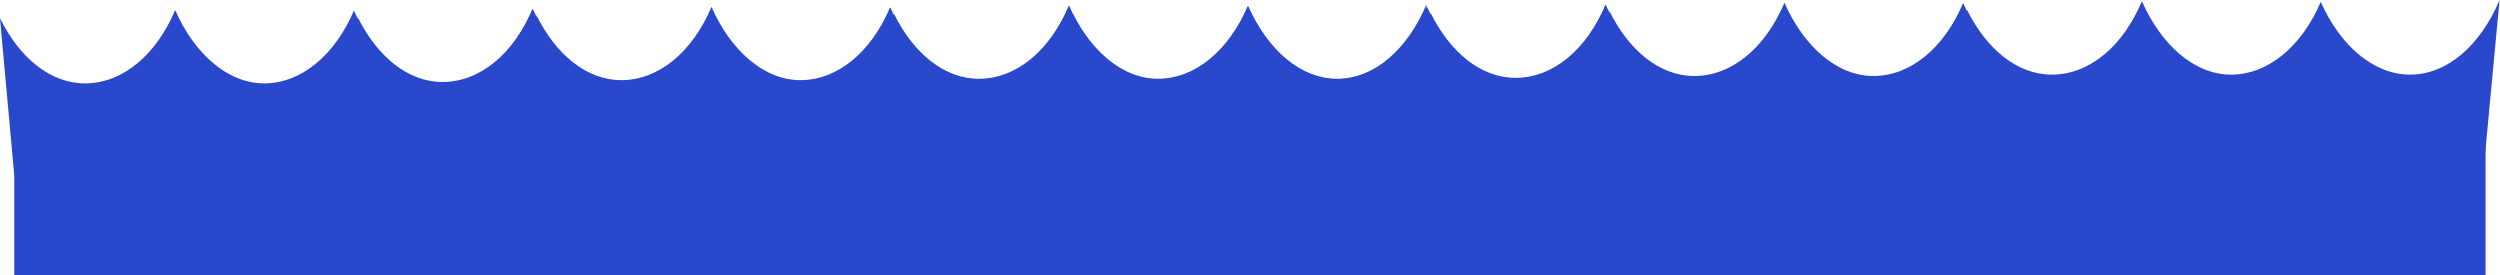 <?xml version="1.0" encoding="UTF-8" standalone="no"?>
<svg
   xmlns:dc="http://purl.org/dc/elements/1.1/"
   xmlns:cc="http://creativecommons.org/ns#"
   xmlns:rdf="http://www.w3.org/1999/02/22-rdf-syntax-ns#"
   xmlns:svg="http://www.w3.org/2000/svg"
   xmlns="http://www.w3.org/2000/svg"
   xmlns:sodipodi="http://sodipodi.sourceforge.net/DTD/sodipodi-0.dtd"
   xmlns:inkscape="http://www.inkscape.org/namespaces/inkscape"
   width="1760.906"
   height="193.859"
   version="1.1"
   id="svg25"
   sodipodi:docname="wave1.svg"
   inkscape:version="0.92.4 (5da689c313, 2019-01-14)">
  <defs
     id="defs29">
    <clipPath
       clipPathUnits="userSpaceOnUse"
       id="clipPath67">
      <rect
         id="rect69"
         width="442.595"
         height="246.114"
         x="285.021"
         y="235.524"
         style="stroke-width:2.87" />
    </clipPath>
    <clipPath
       clipPathUnits="userSpaceOnUse"
       id="clipPath67-4">
      <rect
         id="rect69-6"
         width="442.595"
         height="246.114"
         x="285.021"
         y="235.524"
         style="stroke-width:2.87" />
    </clipPath>
    <clipPath
       clipPathUnits="userSpaceOnUse"
       id="clipPath4247">
      <rect
         id="rect4249"
         width="2981.206"
         height="152.898"
         x="10"
         y="331.102"
         style="stroke-width:2.062" />
    </clipPath>
  </defs>
  <sodipodi:namedview
     pagecolor="#ffffff"
     bordercolor="#666666"
     borderopacity="1"
     objecttolerance="10"
     gridtolerance="10"
     guidetolerance="10"
     inkscape:pageopacity="0"
     inkscape:pageshadow="2"
     inkscape:window-width="1920"
     inkscape:window-height="1001"
     id="namedview27"
     showgrid="false"
     inkscape:zoom="0.46059782"
     inkscape:cx="870.08521"
     inkscape:cy="344.15296"
     inkscape:window-x="-9"
     inkscape:window-y="-9"
     inkscape:window-maximized="1"
     inkscape:current-layer="svg25"
     fit-margin-top="0"
     fit-margin-left="0"
     fit-margin-right="0"
     fit-margin-bottom="0" />
  <title
     id="title2">wave pattern</title>
  <ellipse
     style="fill:#0000ff;stroke-width:0.736"
     rx="0"
     ry="14.944"
     id="svg_3"
     cy="-260.787"
     cx="341.782" />
  <ellipse
     style="fill:#0000ff;stroke-width:0.736"
     rx="0"
     ry="6.793"
     id="svg_4"
     cy="-259.429"
     cx="343.141" />
  <g
     style="fill:#2948cc;fill-opacity:1"
     id="g3978"
     transform="matrix(1.006,0,0,0.981,-23.946,-34.361)">
    <g
       style="fill:#2948cc;fill-opacity:1"
       transform="translate(3.092,30.704)"
       id="g126">
      <path
         id="svg_22"
         d="m 383.102,126.205 c -13.534,20.672 -31.792,28.777 -52.041,28.777 -25.706,0 -49.104,-16.538 -62.534,-47.796 -13.324,31.92 -36.827,47.796 -62.848,47.796 -25.704,0 -48.892,-16.869 -62.322,-48.128 -13.324,32.251 -36.827,48.128 -63.162,48.128 -18.99,0 -36.408,-6.782 -49.523,-25.139 L 20.704,17.384 c 13.64,28.446 35.254,46.802 59.491,46.802 26.335,0 49.838,-20.341 63.162,-52.59 13.43,31.257 36.618,52.59 62.322,52.59 26.021,0 49.524,-20.341 62.848,-52.259 13.43,31.257 36.828,52.259 62.534,52.259 26.23,0 49.418,-21.333 62.637,-53.582 z"
         inkscape:connector-curvature="0"
         style="fill:#2948cc;fill-opacity:1;fill-rule:nonzero;stroke-width:1" />
      <path
         id="svg_23"
         d="m 633.443,125.214 c -13.534,20.672 -31.792,28.776 -52.041,28.776 -25.706,0 -49.103,-16.538 -62.533,-47.796 -13.324,31.92 -36.827,47.796 -62.848,47.796 -25.705,0 -48.893,-16.869 -62.322,-48.127 -13.326,32.251 -36.827,48.127 -63.163,48.127 -18.991,0 -36.408,-6.782 -49.523,-25.138 L 271.045,16.392 c 13.64,28.446 35.254,46.802 59.491,46.802 26.335,0 49.837,-20.341 63.163,-52.59 13.429,31.257 36.618,52.59 62.322,52.59 26.021,0 49.524,-20.341 62.848,-52.259 13.431,31.257 36.827,52.259 62.533,52.259 26.23,0 49.419,-21.333 62.638,-53.582 z"
         inkscape:connector-curvature="0"
         style="fill:#2948cc;fill-opacity:1;fill-rule:nonzero;stroke-width:1" />
    </g>
    <g
       style="fill:#2948cc;fill-opacity:1"
       transform="translate(378.605,28.389)"
       id="g126-0">
      <path
         id="svg_22-4"
         d="m 383.102,126.205 c -13.534,20.672 -31.792,28.777 -52.041,28.777 -25.706,0 -49.104,-16.538 -62.534,-47.796 -13.324,31.92 -36.827,47.796 -62.848,47.796 -25.704,0 -48.892,-16.869 -62.322,-48.128 -13.324,32.251 -36.827,48.128 -63.162,48.128 -18.99,0 -36.408,-6.782 -49.523,-25.139 L 20.704,17.384 c 13.64,28.446 35.254,46.802 59.491,46.802 26.335,0 49.838,-20.341 63.162,-52.59 13.43,31.257 36.618,52.59 62.322,52.59 26.021,0 49.524,-20.341 62.848,-52.259 13.43,31.257 36.828,52.259 62.534,52.259 26.23,0 49.418,-21.333 62.637,-53.582 z"
         inkscape:connector-curvature="0"
         style="fill:#2948cc;fill-opacity:1;fill-rule:nonzero;stroke-width:1" />
      <path
         id="svg_23-3"
         d="m 633.443,125.214 c -13.534,20.672 -31.792,28.776 -52.041,28.776 -25.706,0 -49.103,-16.538 -62.533,-47.796 -13.324,31.92 -36.827,47.796 -62.848,47.796 -25.705,0 -48.893,-16.869 -62.322,-48.127 -13.326,32.251 -36.827,48.127 -63.163,48.127 -18.991,0 -36.408,-6.782 -49.523,-25.138 L 271.045,16.392 c 13.64,28.446 35.254,46.802 59.491,46.802 26.335,0 49.837,-20.341 63.163,-52.59 13.429,31.257 36.618,52.59 62.322,52.59 26.021,0 49.524,-20.341 62.848,-52.259 13.431,31.257 36.827,52.259 62.533,52.259 26.23,0 49.419,-21.333 62.638,-53.582 z"
         inkscape:connector-curvature="0"
         style="fill:#2948cc;fill-opacity:1;fill-rule:nonzero;stroke-width:1" />
    </g>
  </g>
  <g
     style="fill:#2948cc;fill-opacity:1"
     id="g3978-8"
     transform="matrix(1.006,0,0,0.981,731.814,-37.281)">
    <g
       style="fill:#2948cc;fill-opacity:1"
       transform="translate(3.092,30.704)"
       id="g126-1">
      <path
         id="svg_22-7"
         d="m 383.102,126.205 c -13.534,20.672 -31.792,28.777 -52.041,28.777 -25.706,0 -49.104,-16.538 -62.534,-47.796 -13.324,31.92 -36.827,47.796 -62.848,47.796 -25.704,0 -48.892,-16.869 -62.322,-48.128 -13.324,32.251 -36.827,48.128 -63.162,48.128 -18.99,0 -36.408,-6.782 -49.523,-25.139 L 20.704,17.384 c 13.64,28.446 35.254,46.802 59.491,46.802 26.335,0 49.838,-20.341 63.162,-52.59 13.43,31.257 36.618,52.59 62.322,52.59 26.021,0 49.524,-20.341 62.848,-52.259 13.43,31.257 36.828,52.259 62.534,52.259 26.23,0 49.418,-21.333 62.637,-53.582 z"
         inkscape:connector-curvature="0"
         style="fill:#2948cc;fill-opacity:1;fill-rule:nonzero;stroke-width:1" />
      <path
         id="svg_23-36"
         d="m 633.443,125.214 c -13.534,20.672 -31.792,28.776 -52.041,28.776 -25.706,0 -49.103,-16.538 -62.533,-47.796 -13.324,31.92 -36.827,47.796 -62.848,47.796 -25.705,0 -48.893,-16.869 -62.322,-48.127 -13.326,32.251 -36.827,48.127 -63.163,48.127 -18.991,0 -36.408,-6.782 -49.523,-25.138 L 271.045,16.392 c 13.64,28.446 35.254,46.802 59.491,46.802 26.335,0 49.837,-20.341 63.163,-52.59 13.429,31.257 36.618,52.59 62.322,52.59 26.021,0 49.524,-20.341 62.848,-52.259 13.431,31.257 36.827,52.259 62.533,52.259 26.23,0 49.419,-21.333 62.638,-53.582 z"
         inkscape:connector-curvature="0"
         style="fill:#2948cc;fill-opacity:1;fill-rule:nonzero;stroke-width:1" />
    </g>
    <g
       style="fill:#2948cc;fill-opacity:1"
       transform="translate(378.605,28.389)"
       id="g126-0-2">
      <path
         id="svg_22-4-8"
         d="m 383.102,126.205 c -13.534,20.672 -31.792,28.777 -52.041,28.777 -25.706,0 -49.104,-16.538 -62.534,-47.796 -13.324,31.92 -36.827,47.796 -62.848,47.796 -25.704,0 -48.892,-16.869 -62.322,-48.128 -13.324,32.251 -36.827,48.128 -63.162,48.128 -18.99,0 -36.408,-6.782 -49.523,-25.139 L 20.704,17.384 c 13.64,28.446 35.254,46.802 59.491,46.802 26.335,0 49.838,-20.341 63.162,-52.59 13.43,31.257 36.618,52.59 62.322,52.59 26.021,0 49.524,-20.341 62.848,-52.259 13.43,31.257 36.828,52.259 62.534,52.259 26.23,0 49.418,-21.333 62.637,-53.582 z"
         inkscape:connector-curvature="0"
         style="fill:#2948cc;fill-opacity:1;fill-rule:nonzero;stroke-width:1" />
      <path
         id="svg_23-3-4"
         d="m 633.443,125.214 c -13.534,20.672 -31.792,28.776 -52.041,28.776 -25.706,0 -49.103,-16.538 -62.533,-47.796 -13.324,31.92 -36.827,47.796 -62.848,47.796 -25.705,0 -48.893,-16.869 -62.322,-48.127 -13.326,32.251 -36.827,48.127 -63.163,48.127 -18.991,0 -36.408,-6.782 -49.523,-25.138 L 271.045,16.392 c 13.64,28.446 35.254,46.802 59.491,46.802 26.335,0 49.837,-20.341 63.163,-52.59 13.429,31.257 36.618,52.59 62.322,52.59 26.021,0 49.524,-20.341 62.848,-52.259 13.431,31.257 36.827,52.259 62.533,52.259 26.23,0 49.419,-21.333 62.638,-53.582 z"
         inkscape:connector-curvature="0"
         style="fill:#2948cc;fill-opacity:1;fill-rule:nonzero;stroke-width:1" />
    </g>
  </g>
  <rect
     id="rect5809"
     width="1740.674"
     height="100"
     x="10.063"
     y="93.859"
     style="fill:#2948cc;fill-opacity:1;stroke-width:6.074" />
</svg>
